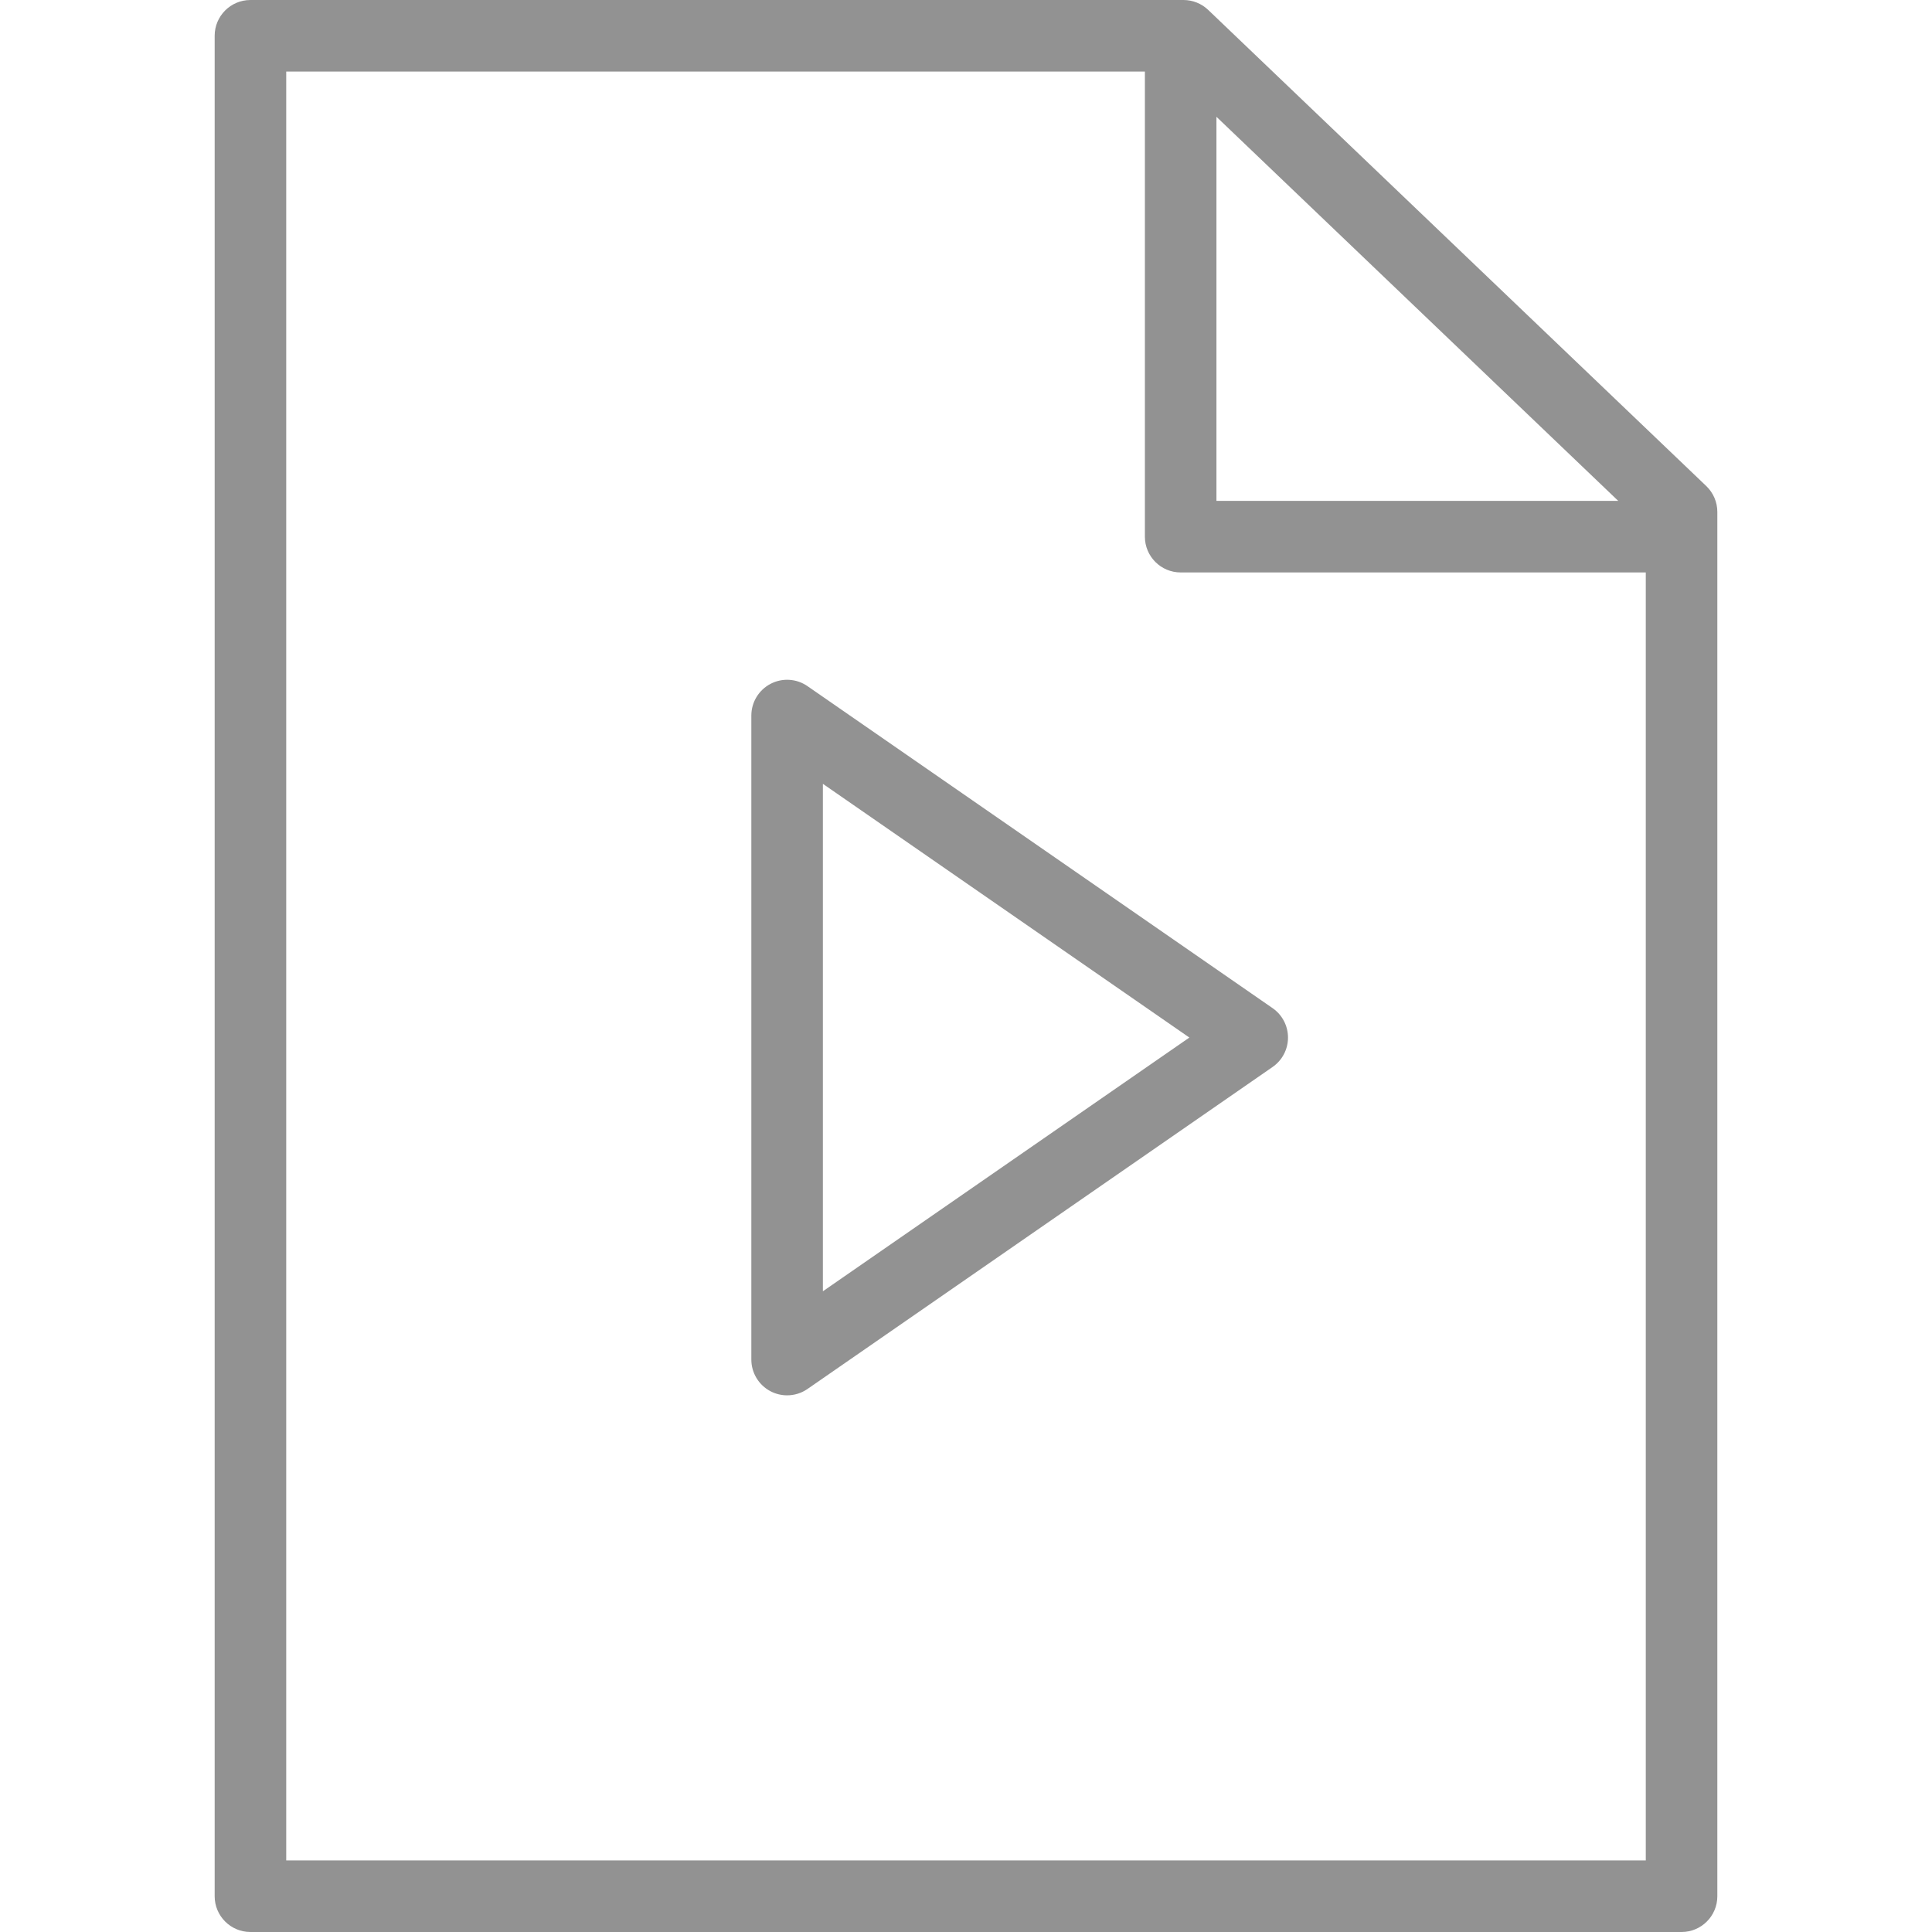<?xml version="1.0" encoding="iso-8859-1"?>
<!-- Generator: Adobe Illustrator 19.0.0, SVG Export Plug-In . SVG Version: 6.00 Build 0)  -->
<svg xmlns="http://www.w3.org/2000/svg" xmlns:xlink="http://www.w3.org/1999/xlink" version="1.1" id="Layer_1" x="0px" y="0px" viewBox="0 0 512 512" style="enable-background:new 0 0 512 512;" xml:space="preserve" width="512px" height="512px">
<g>
	<g>
		<path d="M452.182,128.81L320.185,2.627C318.42,0.942,316.074,0,313.633,0H66.37c-5.236,0-9.481,4.245-9.481,9.482v493.037    c0,5.236,4.245,9.482,9.481,9.482H445.63c5.236,0,9.481-4.245,9.481-9.482V135.664C455.111,133.076,454.052,130.6,452.182,128.81z     M322.37,30.951L428.85,132.741H322.37V30.951z M436.148,493.037H75.852V18.963h227.556v123.259c0,5.236,4.245,9.481,9.482,9.481    h123.259V493.037z" fill="#929292"/>
	</g>
</g>
<g>
	<g>
		<path d="M337.249,267.167L213.99,181.833c-2.9-2.007-6.674-2.241-9.797-0.602c-3.124,1.637-5.081,4.873-5.081,8.398v170.667    c0,3.525,1.957,6.761,5.081,8.398c1.383,0.725,2.893,1.083,4.399,1.083c1.895,0,3.782-0.567,5.398-1.685l123.259-85.333    c2.558-1.771,4.084-4.685,4.084-7.796C341.333,271.852,339.807,268.938,337.249,267.167z M218.074,342.201V207.725l97.12,67.238    L218.074,342.201z" fill="#929292"/>
	</g>
</g>
<g>
</g>
<g>
</g>
<g>
</g>
<g>
</g>
<g>
</g>
<g>
</g>
<g>
</g>
<g>
</g>
<g>
</g>
<g>
</g>
<g>
</g>
<g>
</g>
<g>
</g>
<g>
</g>
<g>
</g>
</svg>
